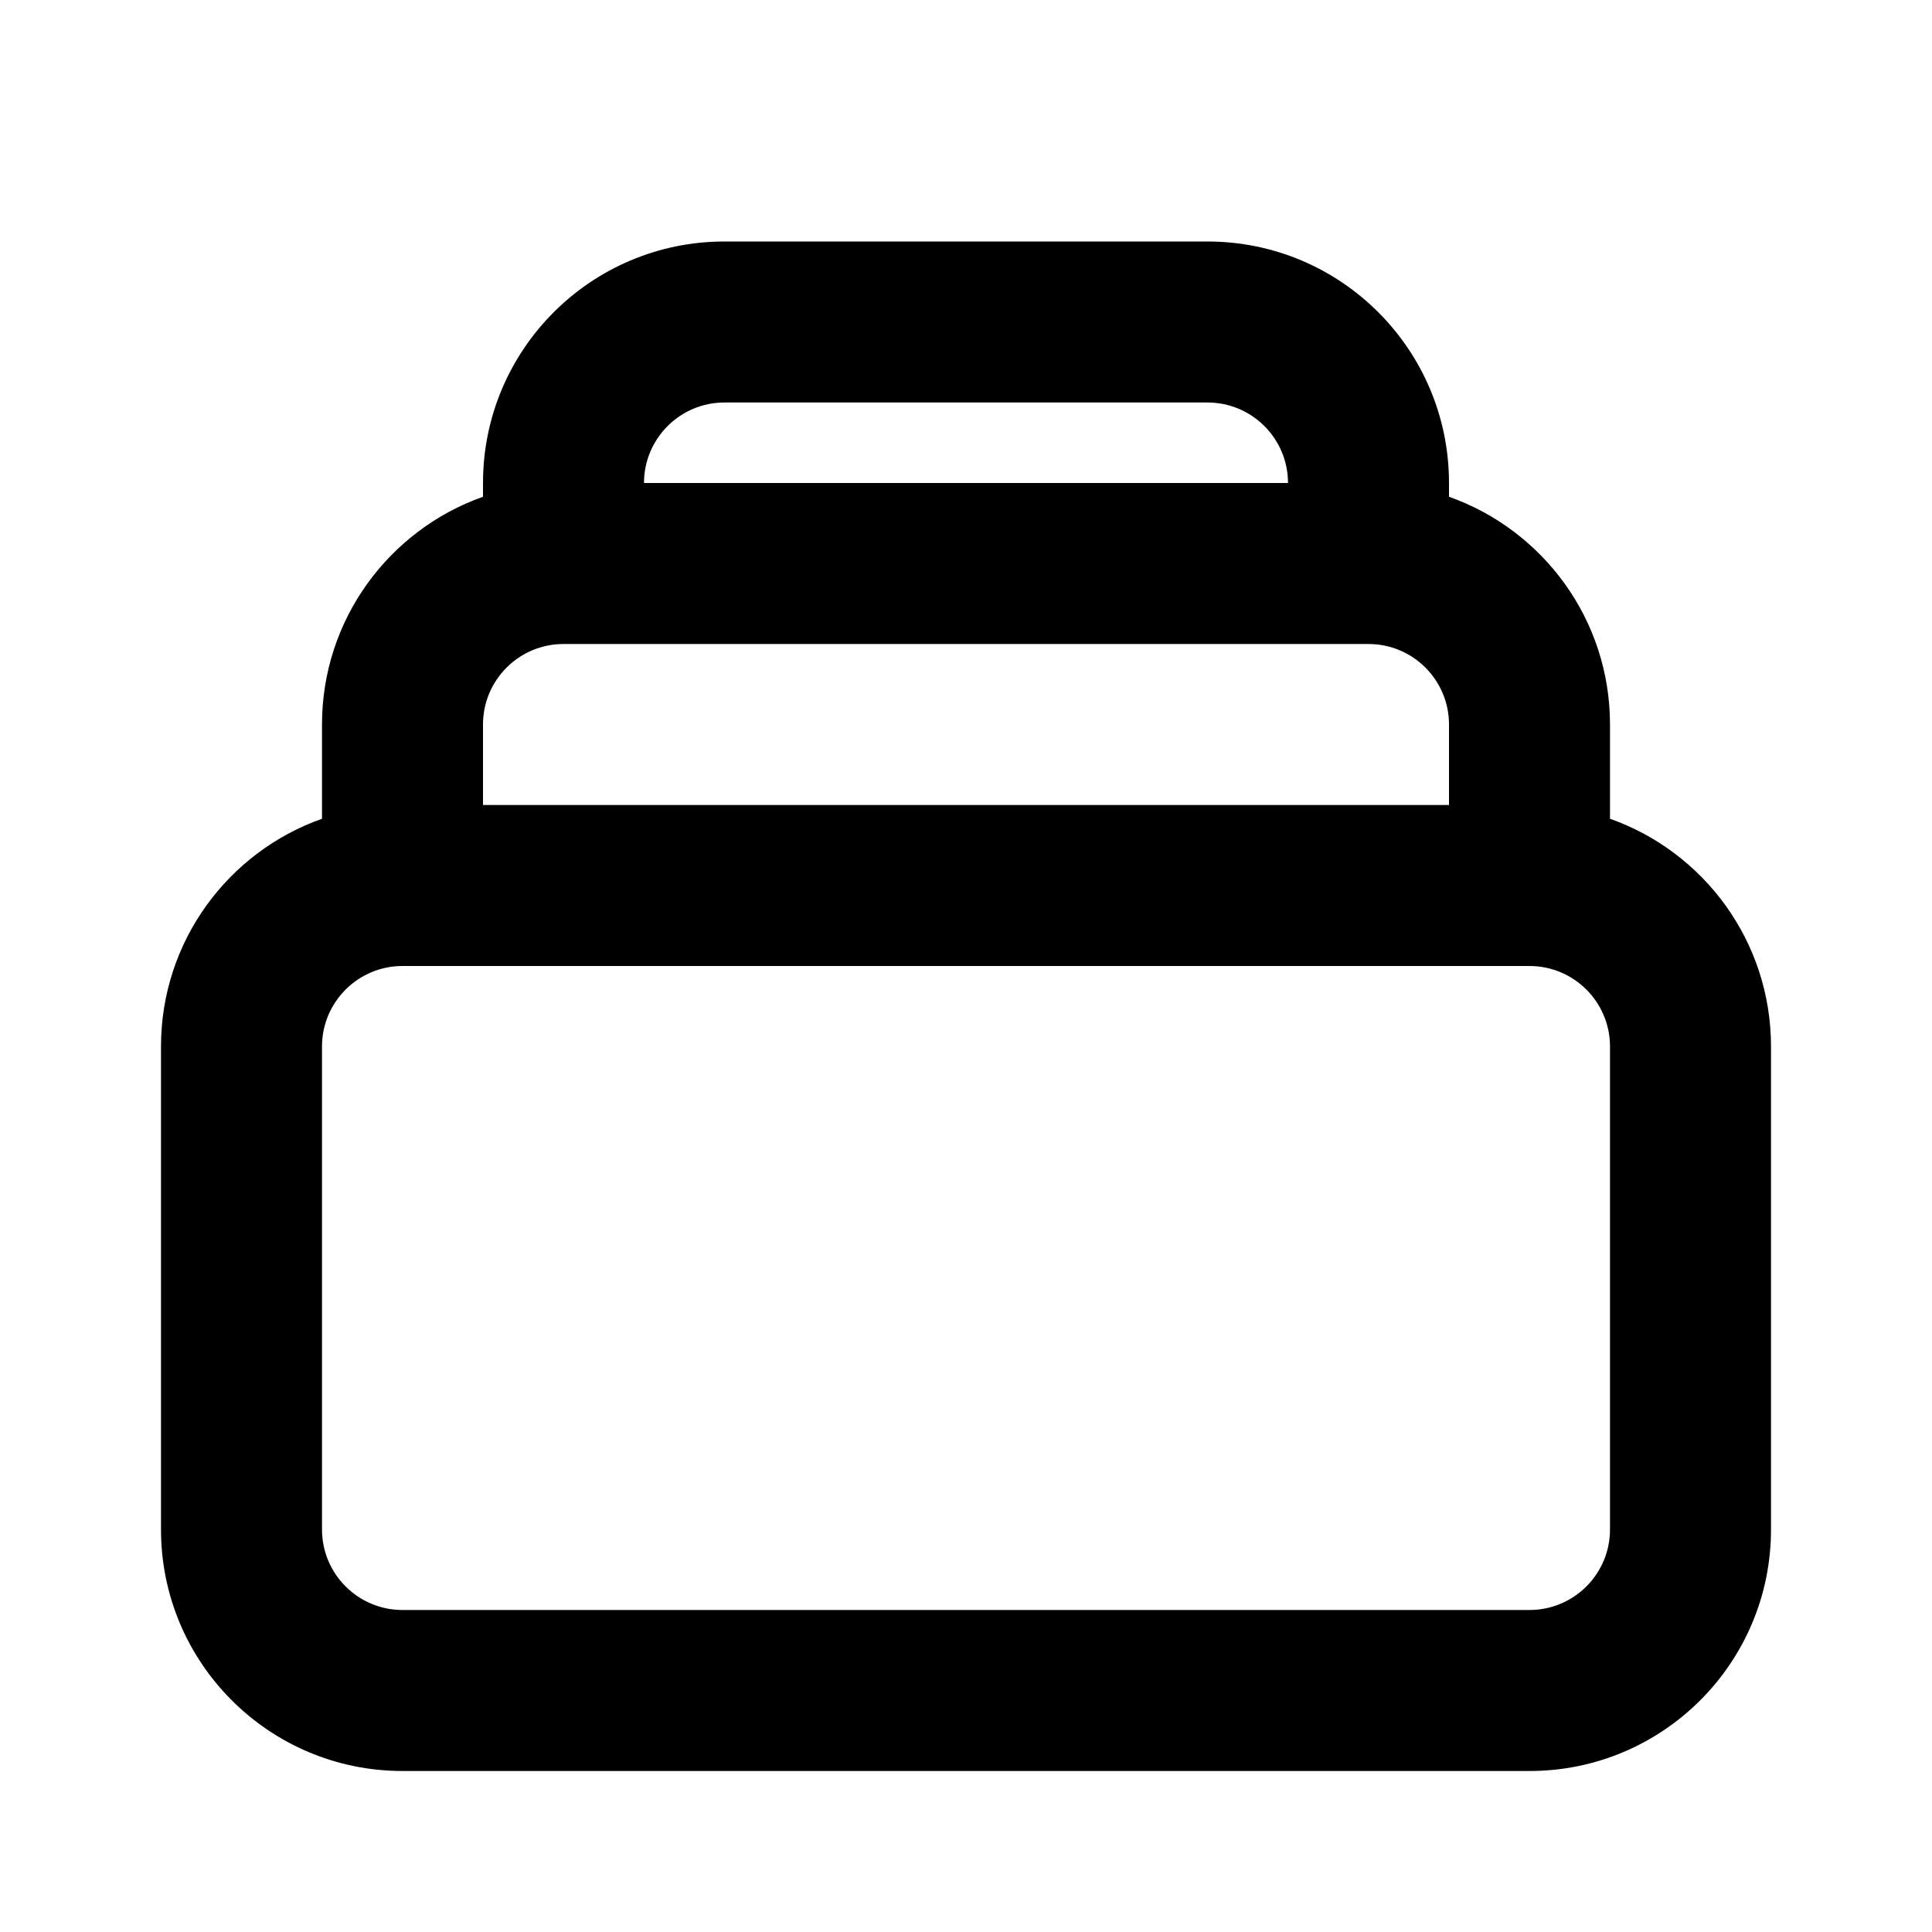 <svg viewBox="0 0 24 24" fill="none" xmlns="http://www.w3.org/2000/svg">
<path fill-rule="evenodd" clip-rule="evenodd" d="M6 6C6 4.343 7.343 3 9 3H15C16.657 3 18 4.343 18 6V6.171C19.165 6.583 20 7.694 20 9V10.171C21.165 10.582 22 11.694 22 13V19C22 20.657 20.657 22 19 22H5C3.343 22 2 20.657 2 19V13C2 11.694 2.835 10.582 4 10.171V9C4 7.694 4.835 6.583 6 6.171V6ZM8 8H7C6.448 8 6 8.448 6 9V10H18V9C18 8.448 17.552 8 17 8H16H8ZM16 6H8C8 5.448 8.448 5 9 5H15C15.552 5 16 5.448 16 6ZM18 12H6H5C4.448 12 4 12.448 4 13V19C4 19.552 4.448 20 5 20H19C19.552 20 20 19.552 20 19V13C20 12.448 19.552 12 19 12H18Z" fill="currentColor"/>
</svg>
